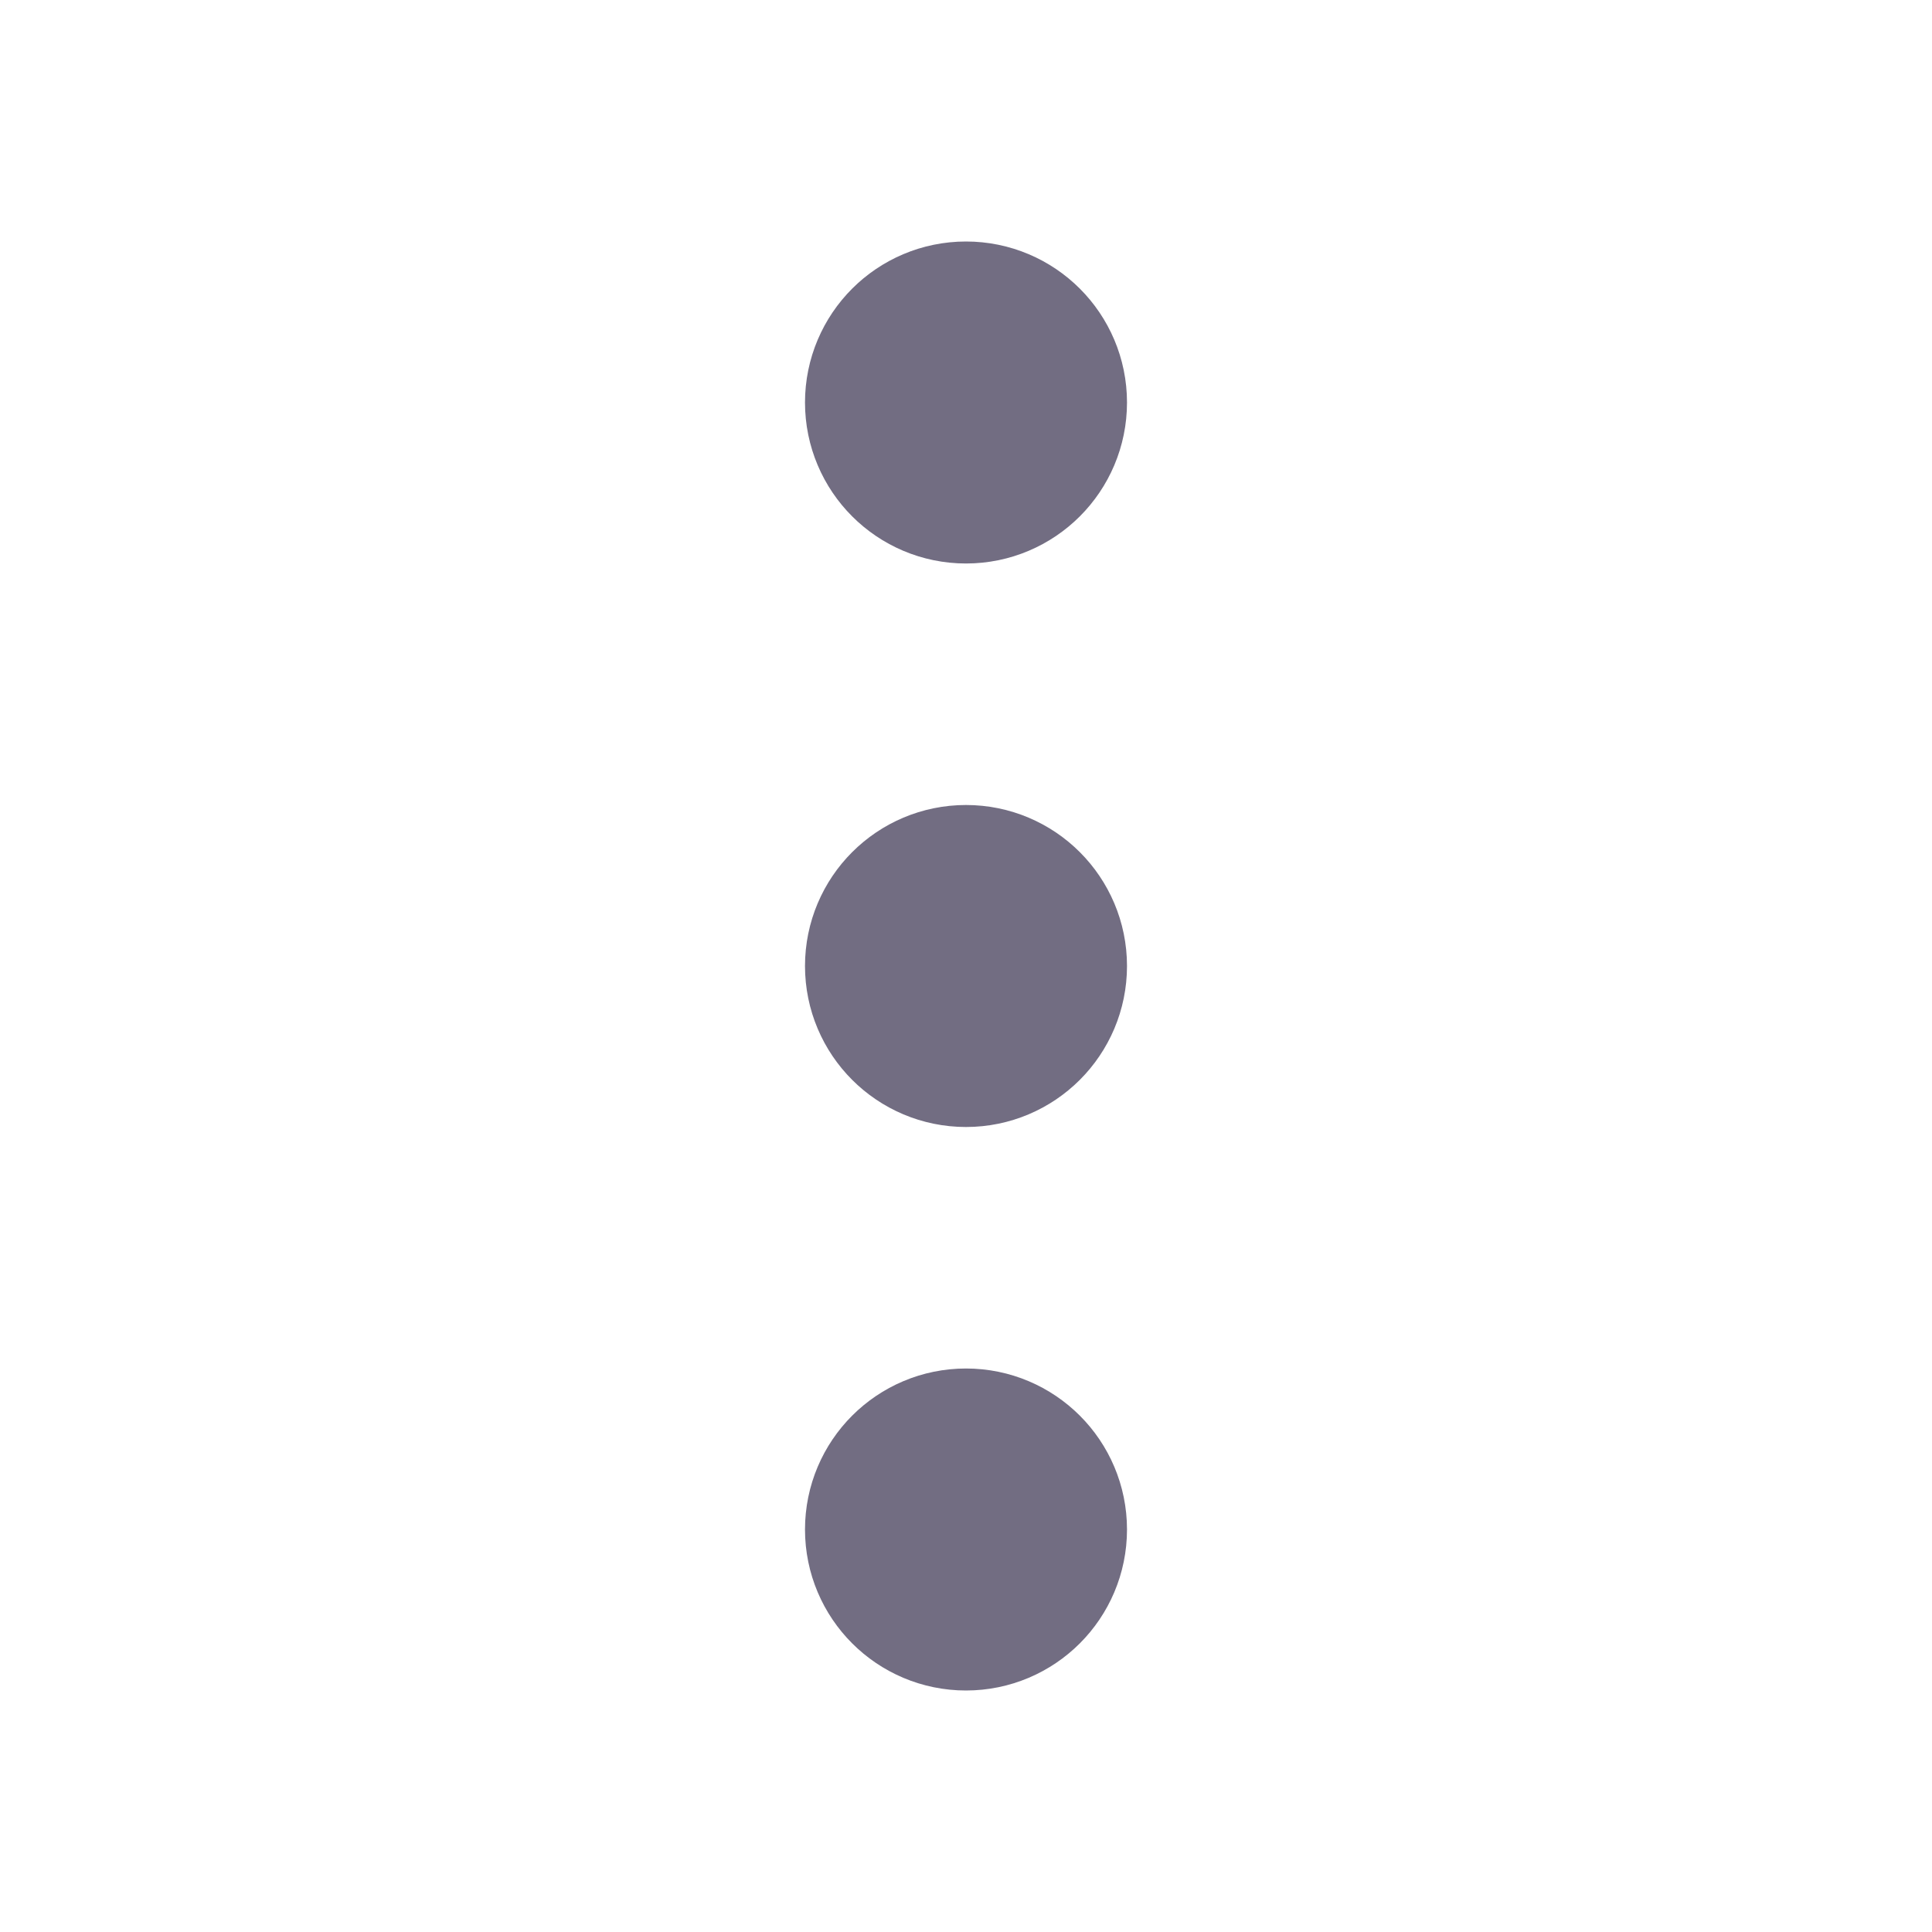 <?xml version="1.0" encoding="UTF-8"?>
<svg width="24px" height="24px" viewBox="0 0 24 24" version="1.1" xmlns="http://www.w3.org/2000/svg" xmlns:xlink="http://www.w3.org/1999/xlink">
    <!-- Generator: Sketch 48.2 (47327) - http://www.bohemiancoding.com/sketch -->
    <title>more-vertical</title>
    <desc>Created with Sketch.</desc>
    <defs></defs>
    <g id="Icons" stroke="none" stroke-width="1" fill="none" fill-rule="evenodd" stroke-linecap="round" stroke-linejoin="round">
        <g id="more-vertical" stroke="#726D82" stroke-width="2">
            <g transform="translate(11, 4)" id="Oval">
                <circle cx="1" cy="8" r="1"></circle>
                <circle cx="1" cy="1" r="1"></circle>
                <circle cx="1" cy="15" r="1"></circle>
            </g>
        </g>
    </g>
</svg>